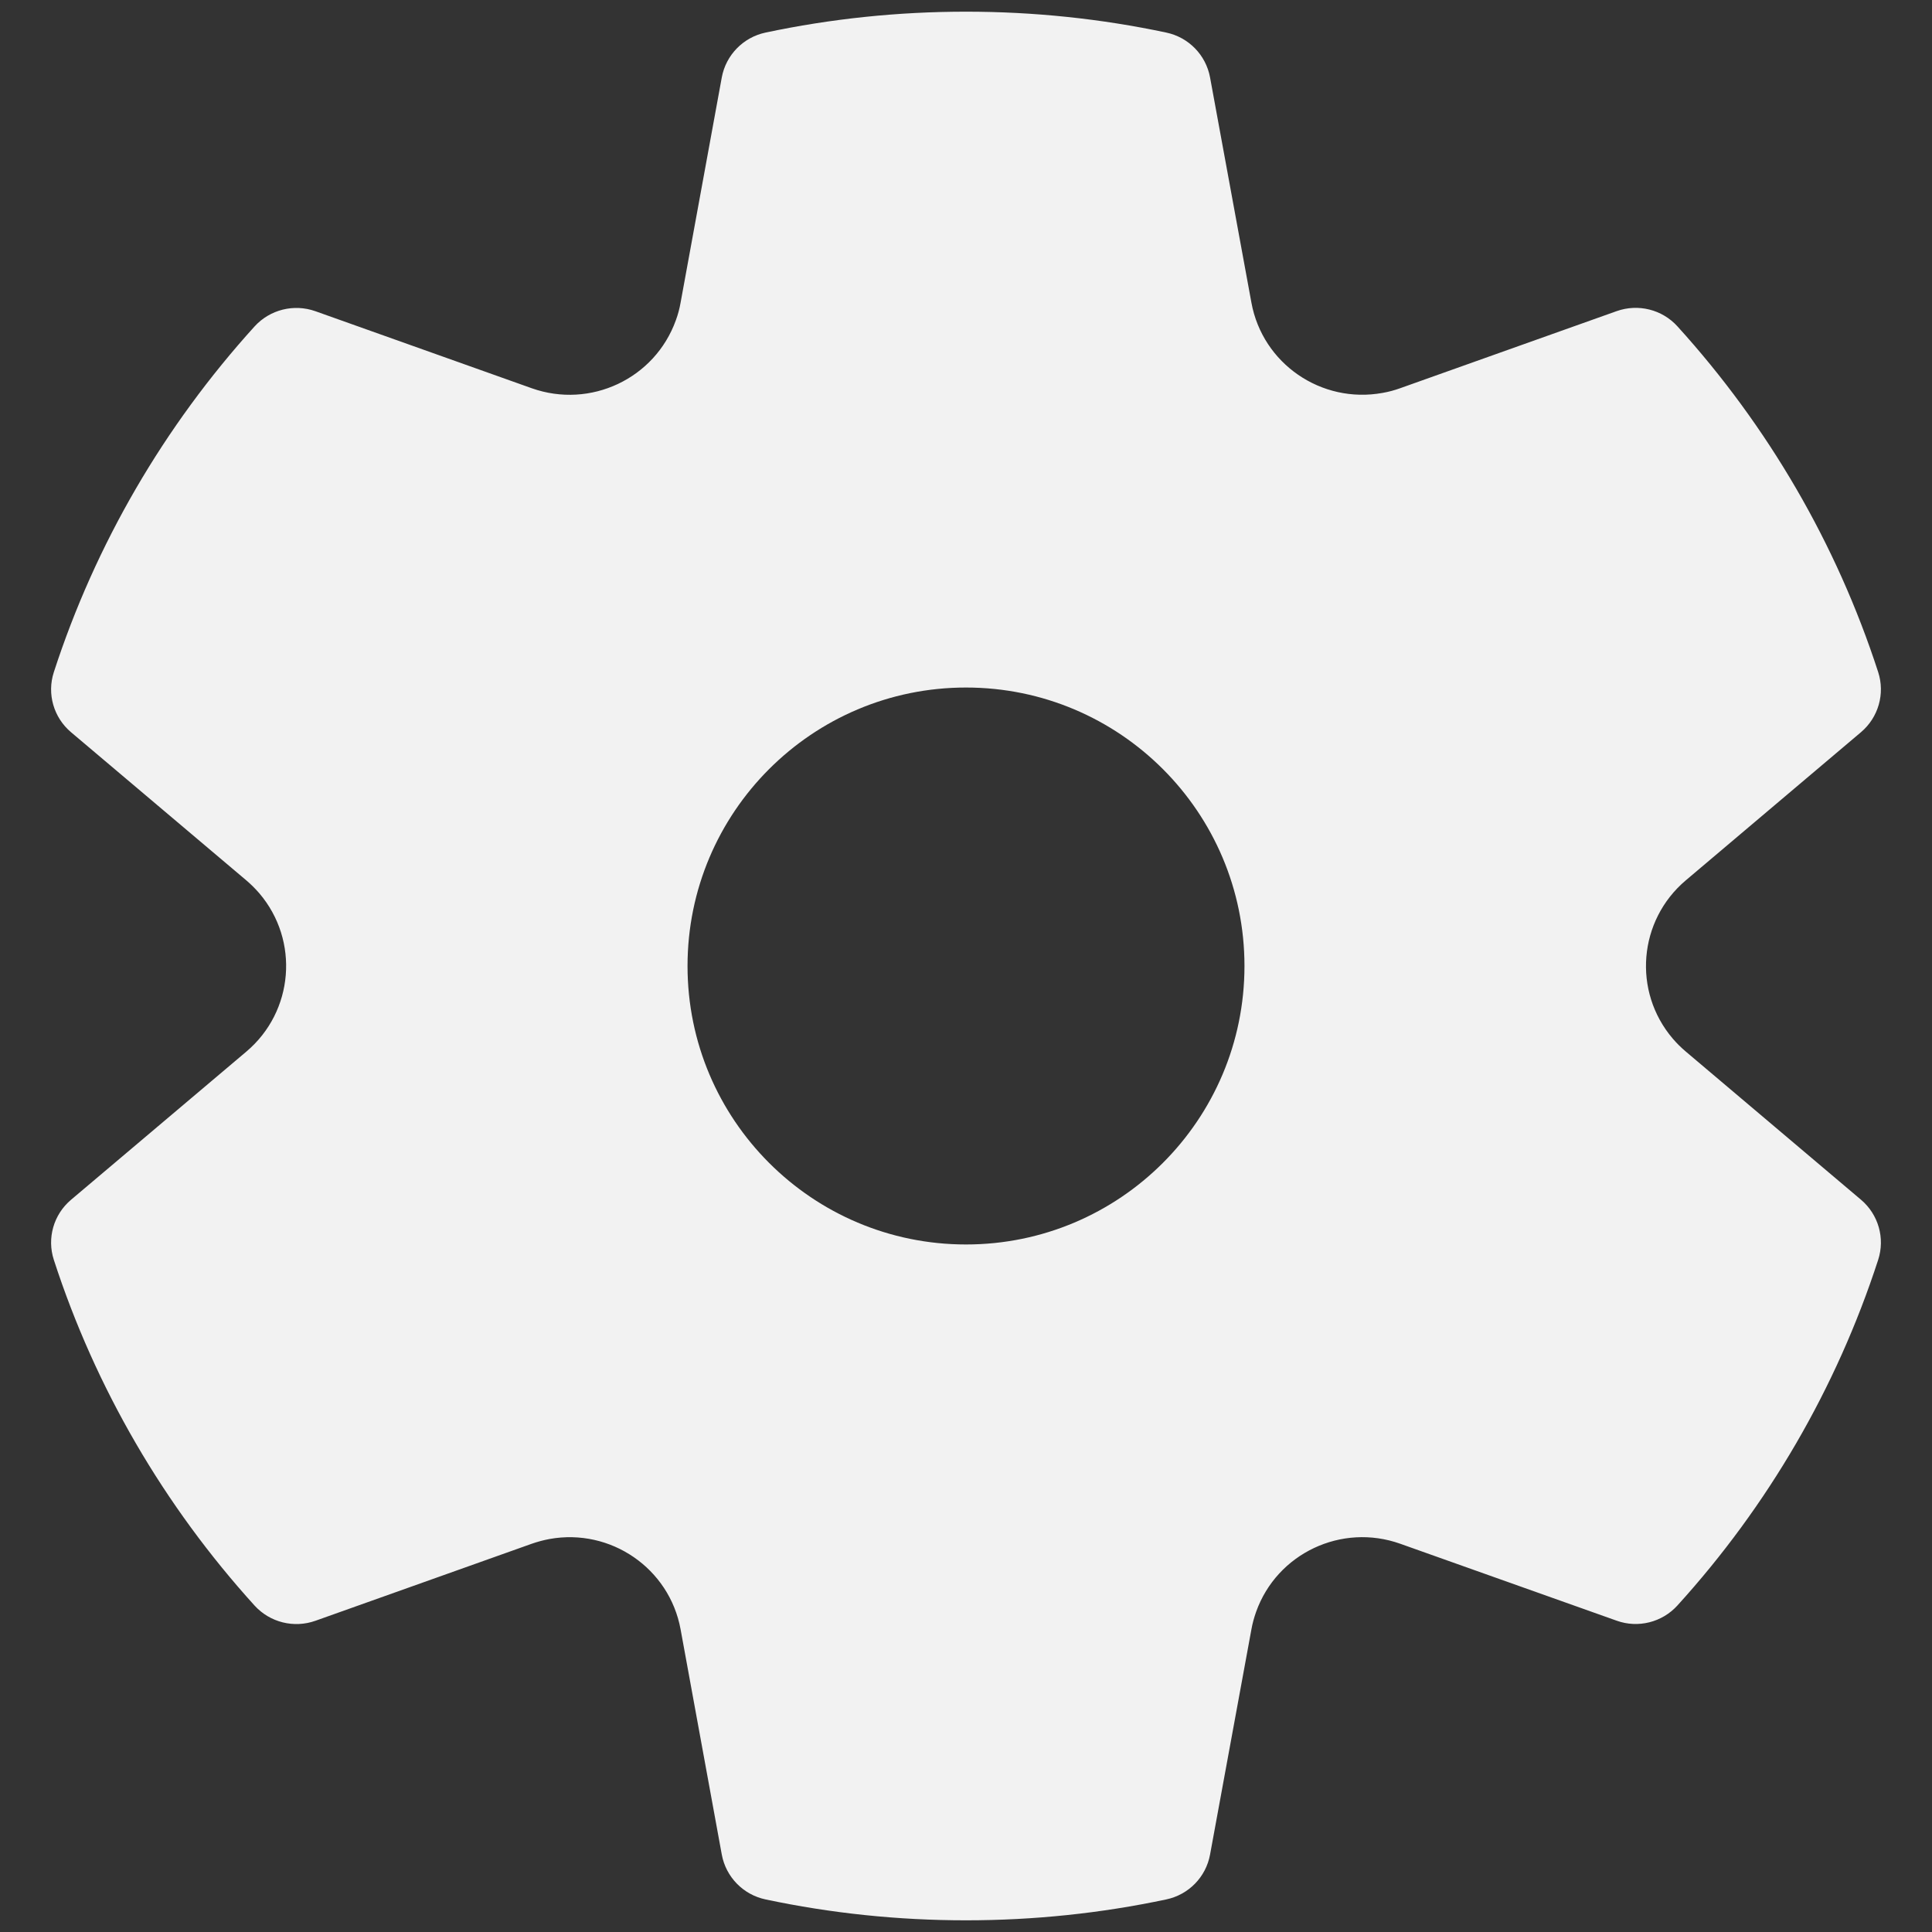 <?xml version="1.0" encoding="UTF-8" standalone="no"?>
<svg
   fill="none"
   height="22"
   viewBox="0 0 22 22"
   width="22"
   version="1.1"
   id="svg4"
   sodipodi:docname="settings.svg"
   inkscape:version="1.2.2 (b0a8486541, 2022-12-01)"
   xmlns:inkscape="http://www.inkscape.org/namespaces/inkscape"
   xmlns:sodipodi="http://sodipodi.sourceforge.net/DTD/sodipodi-0.dtd"
   xmlns="http://www.w3.org/2000/svg"
   xmlns:svg="http://www.w3.org/2000/svg">
  <rect x="0" y="0" width="22" height="22" fill="#333333" stroke="none"/>
  <defs
     id="defs8" />
  <sodipodi:namedview
     id="namedview6"
     pagecolor="#505050"
     bordercolor="#ffffff"
     borderopacity="1"
     inkscape:showpageshadow="0"
     inkscape:pageopacity="0"
     inkscape:pagecheckerboard="1"
     inkscape:deskcolor="#505050"
     showgrid="false"
     inkscape:zoom="14.75"
     inkscape:cx="-2.1694915"
     inkscape:cy="13.457627"
     inkscape:window-width="1366"
     inkscape:window-height="694"
     inkscape:window-x="0"
     inkscape:window-y="0"
     inkscape:window-maximized="1"
     inkscape:current-layer="svg4" />
  <path
     d="M 0.613,7.654 C 1.087,6.194 1.869,4.853 2.899,3.717 3.074,3.525 3.347,3.457 3.592,3.544 l 2.463,0.877 C 6.723,4.658 7.457,4.312 7.696,3.647 7.72,3.582 7.738,3.515 7.75,3.446 L 8.219,0.882 C 8.266,0.627 8.463,0.425 8.717,0.371 9.462,0.213 10.226,0.133 11,0.133 c 0.773,0 1.537,0.08 2.281,0.238 0.255,0.054 0.451,0.256 0.498,0.51 l 0.471,2.565 c 0.127,0.695 0.796,1.155 1.494,1.028 0.069,-0.012 0.136,-0.03 0.202,-0.054 l 2.463,-0.877 c 0.245,-0.087 0.518,-0.019 0.692,0.173 1.031,1.136 1.812,2.476 2.286,3.937 0.08,0.246 0.003,0.516 -0.195,0.684 l -1.996,1.688 c -0.54,0.457 -0.607,1.264 -0.148,1.802 0.045,0.053 0.095,0.102 0.148,0.147 l 1.996,1.688 c 0.198,0.168 0.275,0.438 0.195,0.684 -0.474,1.46 -1.255,2.801 -2.286,3.936 -0.174,0.192 -0.448,0.261 -0.692,0.173 L 15.945,17.579 c -0.668,-0.238 -1.403,0.109 -1.641,0.774 -0.023,0.065 -0.042,0.133 -0.054,0.201 l -0.471,2.565 c -0.047,0.255 -0.243,0.456 -0.498,0.51 -0.745,0.158 -1.508,0.238 -2.281,0.238 -0.774,0 -1.538,-0.08 -2.283,-0.238 -0.255,-0.054 -0.451,-0.256 -0.498,-0.511 L 7.75,18.554 C 7.623,17.859 6.954,17.399 6.257,17.525 6.188,17.538 6.121,17.556 6.055,17.579 L 3.592,18.456 C 3.347,18.543 3.074,18.475 2.899,18.283 1.869,17.147 1.087,15.807 0.613,14.346 0.533,14.1 0.61,13.83 0.809,13.662 L 2.805,11.975 C 3.346,11.518 3.412,10.711 2.953,10.172 2.908,10.12 2.858,10.07 2.805,10.025 L 0.809,8.338 C 0.61,8.17 0.533,7.9 0.613,7.654 Z M 7.829,11 c 0,1.751 1.42,3.171 3.171,3.171 1.751,0 3.171,-1.42 3.171,-3.171 0,-1.751 -1.42,-3.171 -3.171,-3.171 -1.751,0 -3.171,1.42 -3.171,3.171 z"
     fill="#f2f2f2"
     id="path2"
     style="fill:#f2f2f2;stroke-width:1.812" />
</svg>
